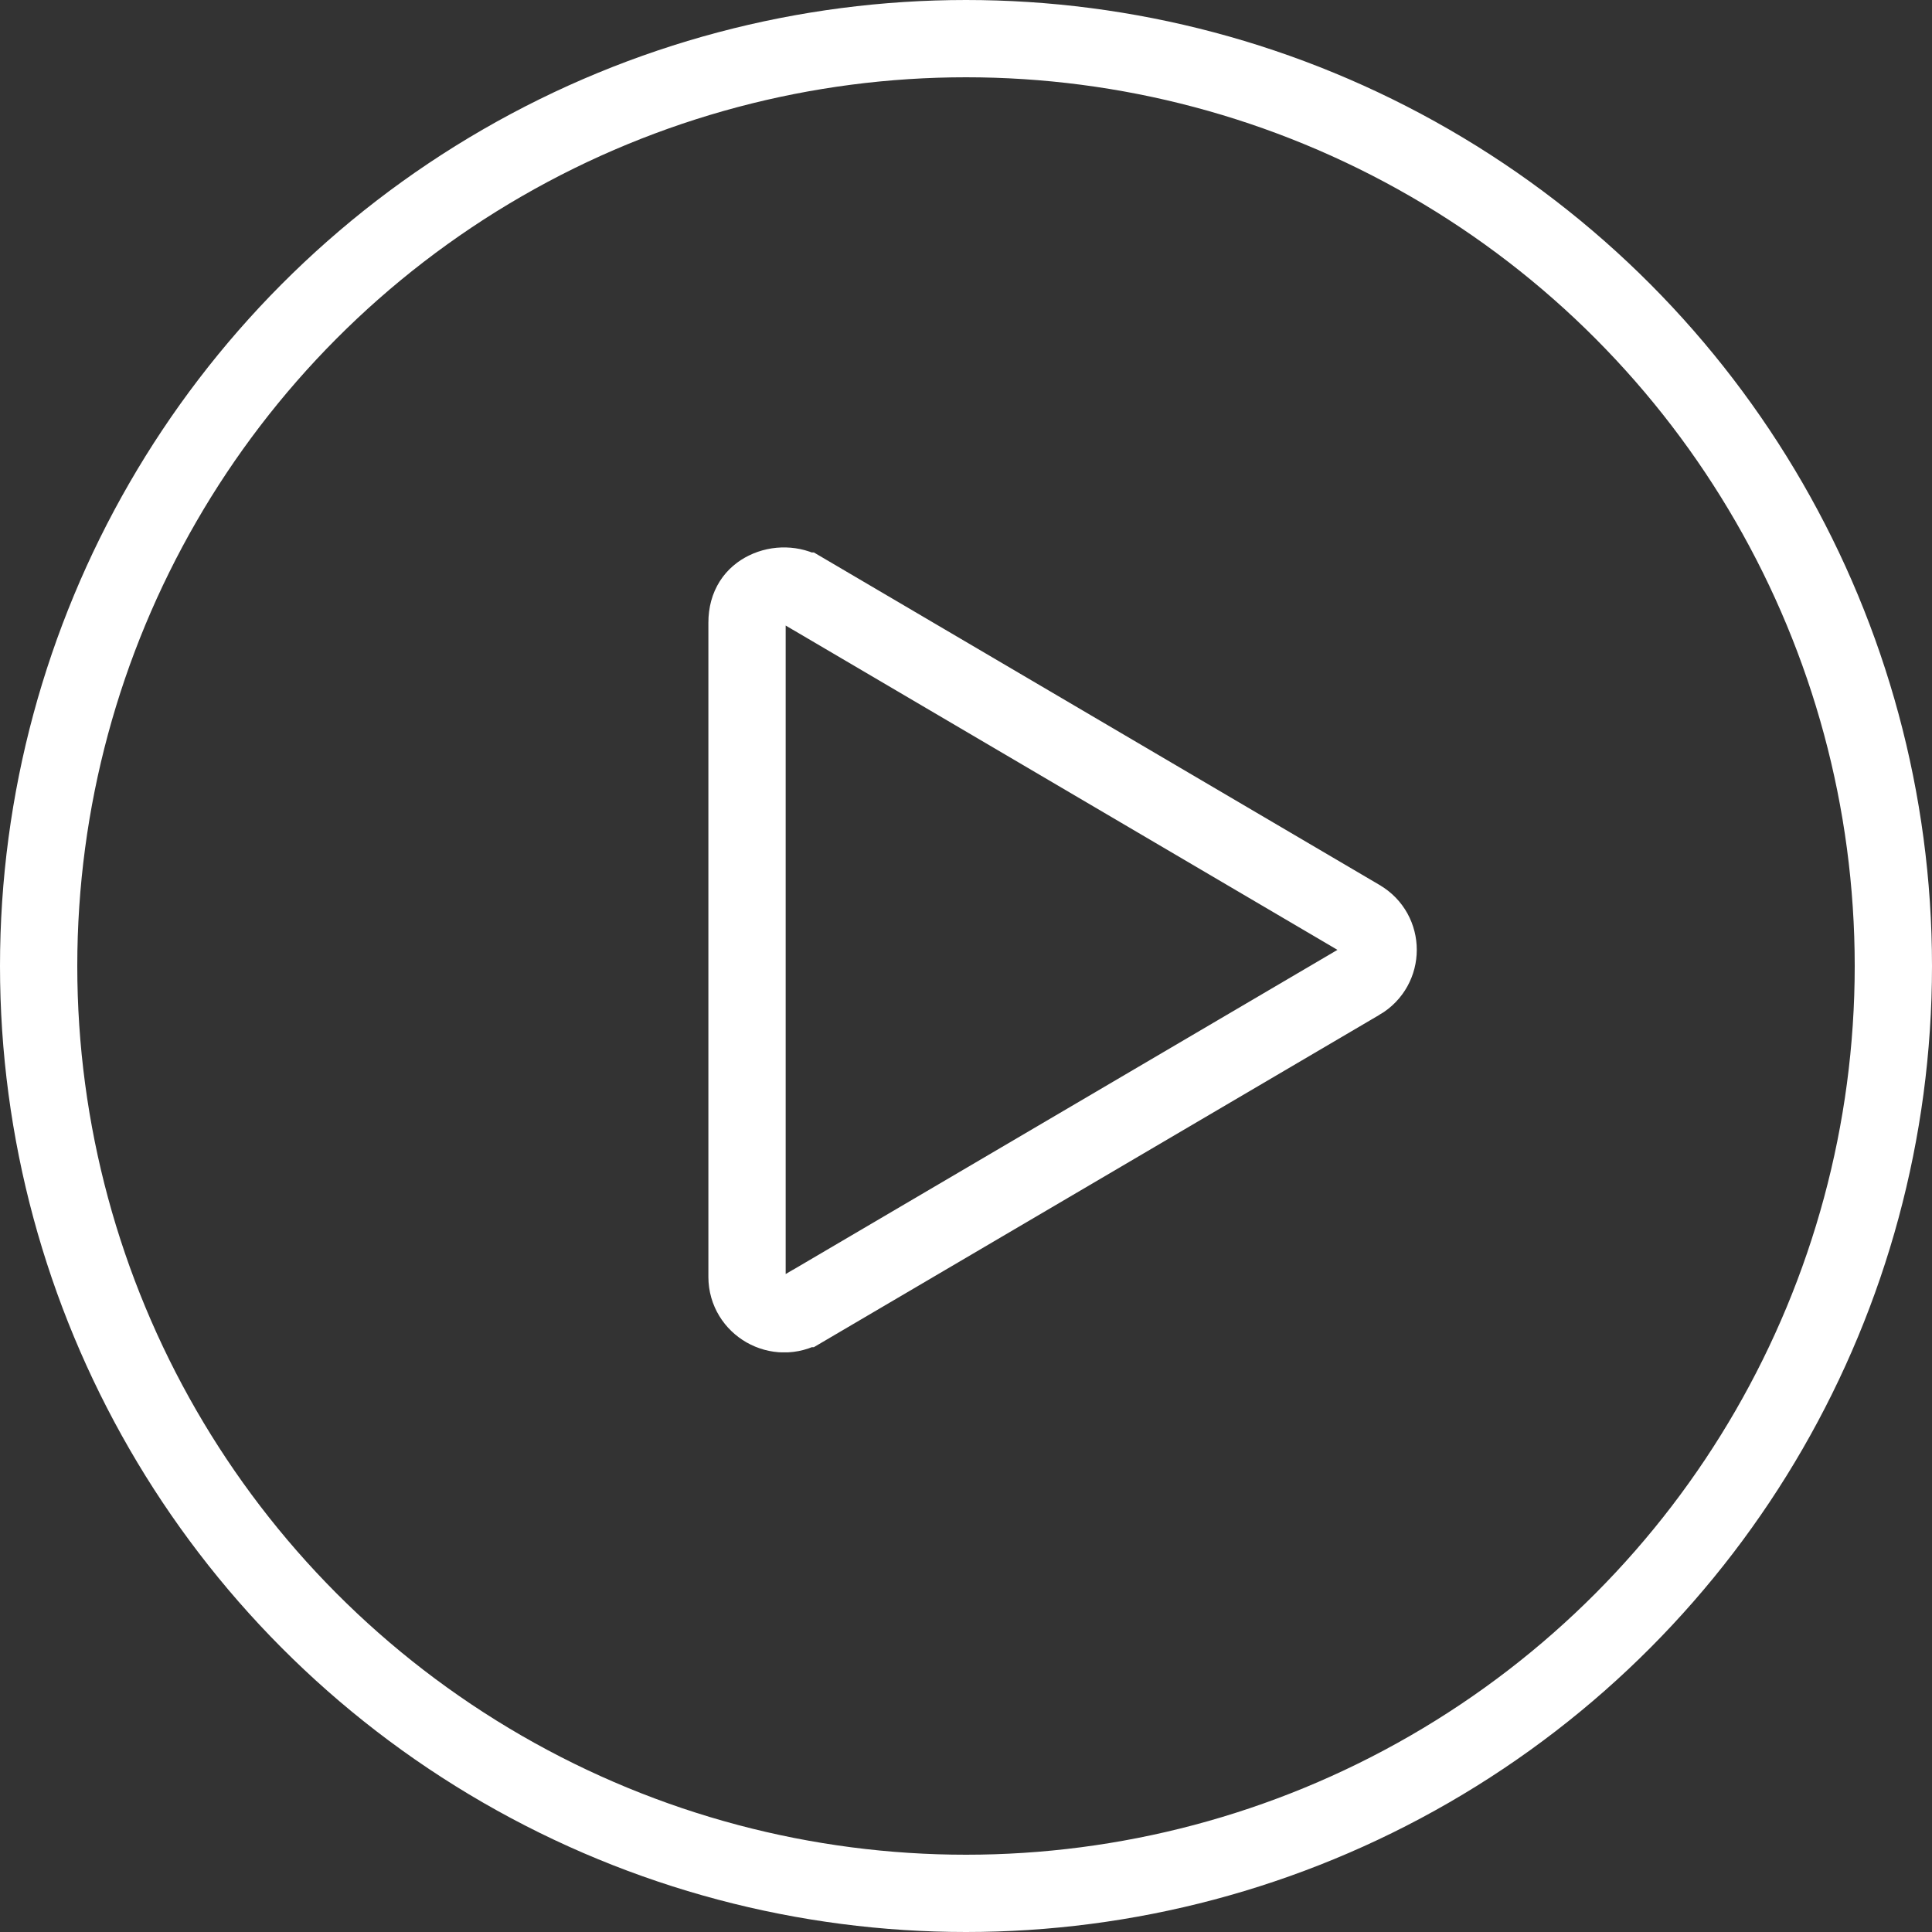<svg width="50" height="50" viewBox="0 0 50 50" fill="none" xmlns="http://www.w3.org/2000/svg">
<rect x="0" y="0" width="50" height="50" fill="#333333" stroke="none"/>
<circle cx="25" cy="25" r="24" stroke="white" stroke-width="2"/>
<g clip-path="url(#clip0)">
<path d="M35.194 23.764L35.197 23.766C35.822 24.131 35.824 25.032 35.195 25.401L35.194 25.401L20.79 33.865L20.788 33.865C20.141 34.247 19.333 33.779 19.333 33.046V16.115C19.333 15.666 19.546 15.41 19.819 15.276C20.13 15.122 20.512 15.134 20.789 15.297C20.789 15.297 20.79 15.297 20.79 15.297L35.194 23.764Z" stroke="white" stroke-width="2"/>
</g>
<defs>
<clipPath id="clip0">
<rect width="18.333" height="20.833" fill="white" transform="translate(18.333 14.166)"/>
</clipPath>
</defs>
</svg>
